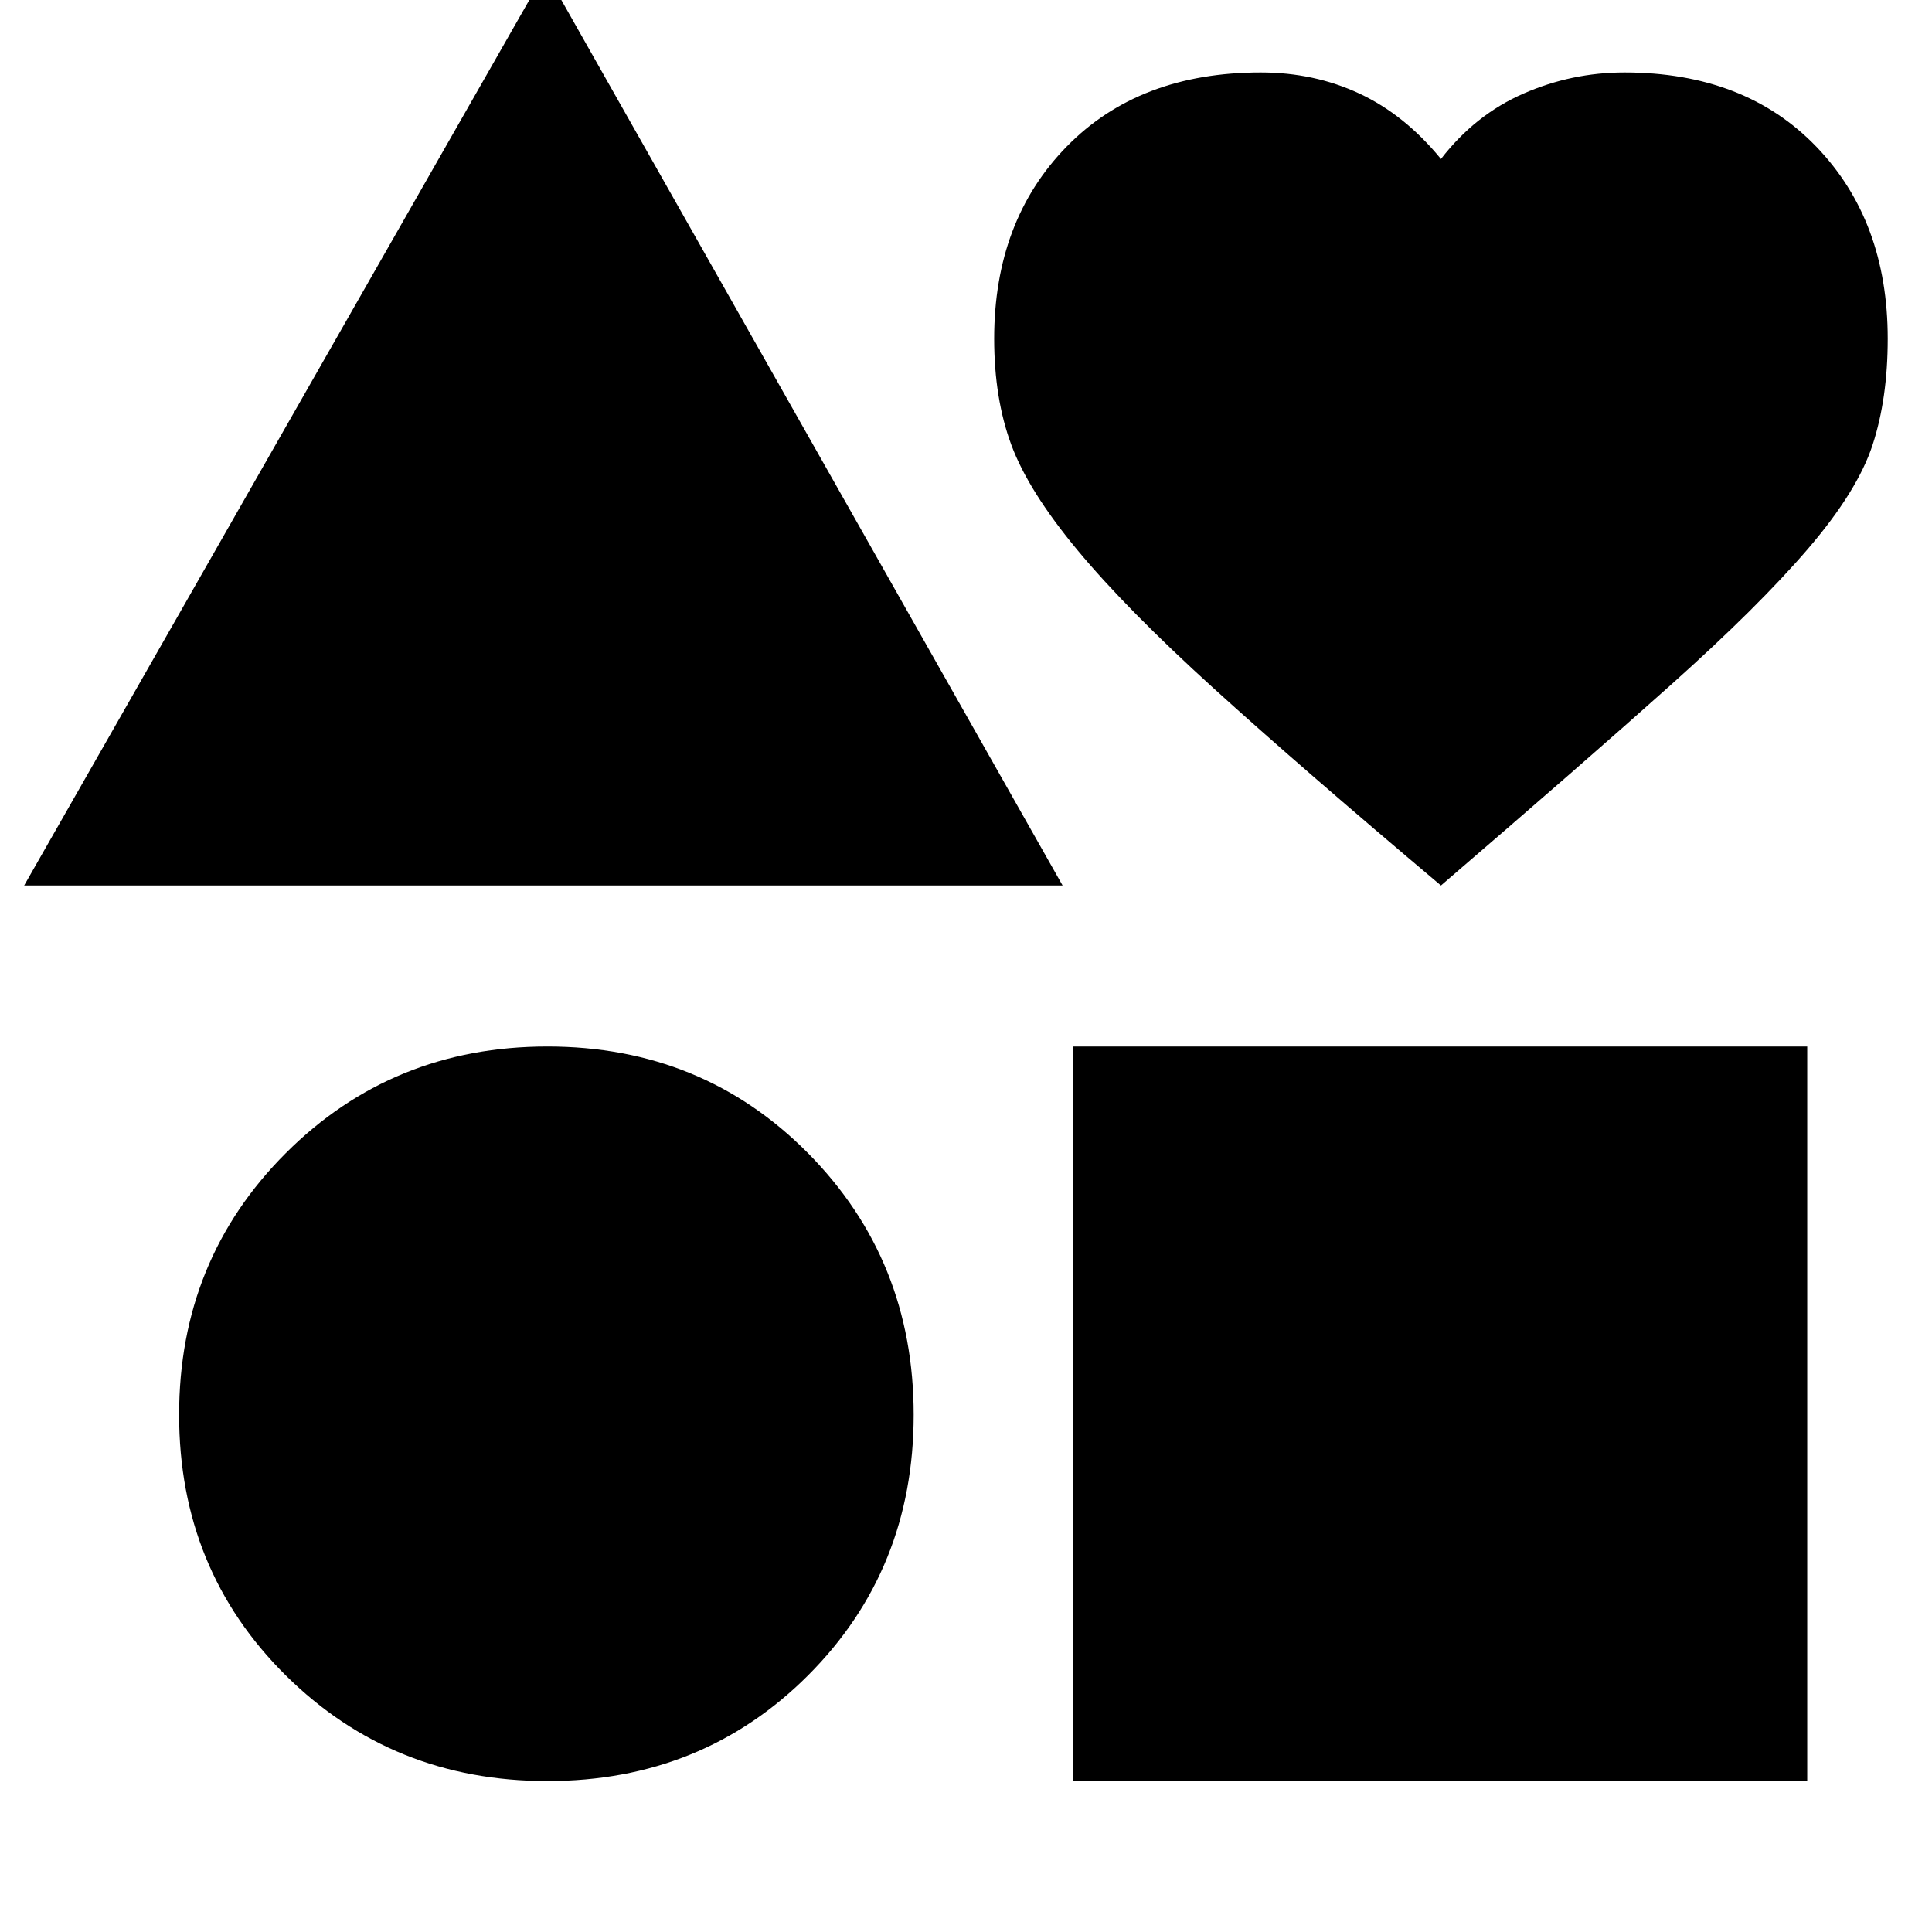 <svg xmlns="http://www.w3.org/2000/svg" height="20" viewBox="0 -960 960 960" width="20"><path d="m12-520 259-454 257 454H12ZM272-75q-77 0-130-52.5T89-257q0-77 53-130t130-53q77 0 129.5 53T454-257q0 77-52.5 129.5T272-75Zm261 0v-365h365v365H533Zm183-445q-70-59-113.06-98.09-43.05-39.08-67.5-68.5Q511-716 502.5-739q-8.5-23-8.5-52.67 0-58.62 36-95.47Q566-924 626.46-924q26.54 0 49.04 10.5T716-881q17-22 41-32.5t50.18-10.5q59.82 0 95.32 36.86 35.5 36.85 35.5 95.47 0 29.67-7.5 52.67t-32.13 51.7q-24.63 28.7-68 67.5Q787-581 716-520Z"/></svg>